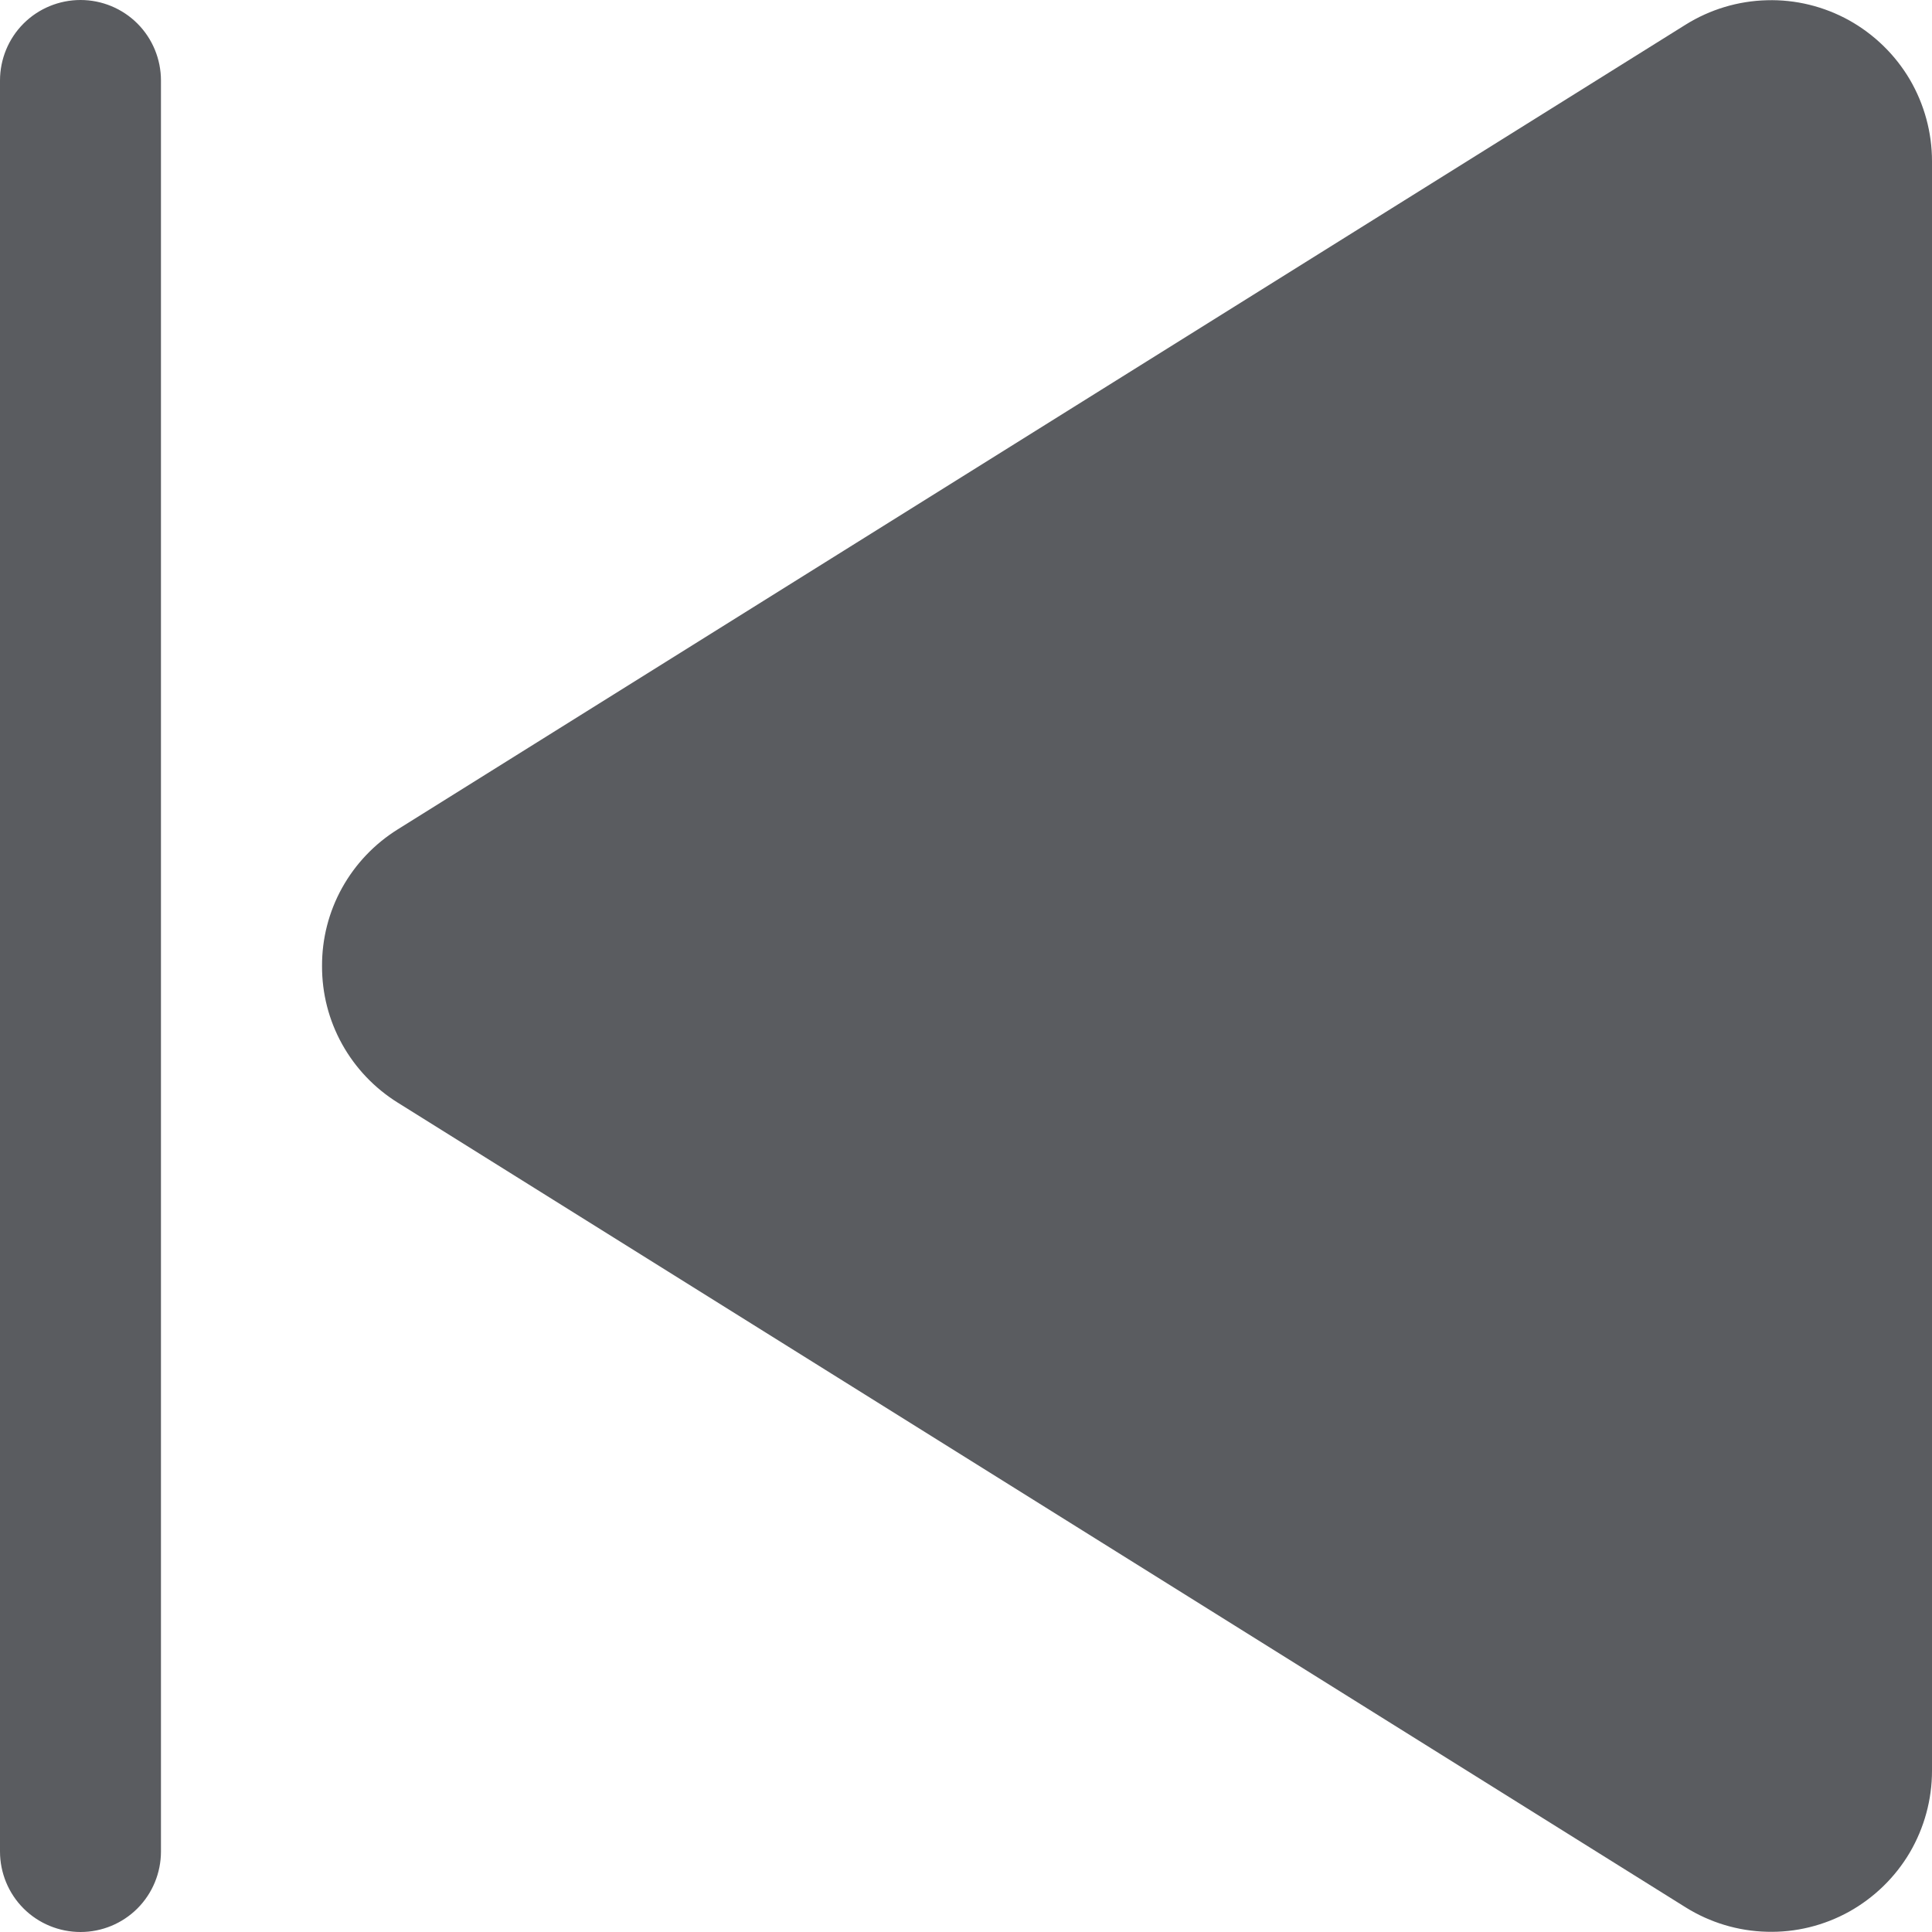 <svg width="16" height="16" viewBox="0 0 16 16" fill="none" xmlns="http://www.w3.org/2000/svg">
<g clip-path="url(#clip0_5168_13492)">
<path d="M2.667 8C2.666 8.226 2.723 8.449 2.833 8.647C2.943 8.845 3.101 9.011 3.293 9.131L13.96 15.796C14.162 15.922 14.394 15.992 14.632 15.998C14.87 16.005 15.105 15.947 15.313 15.832C15.521 15.716 15.695 15.547 15.816 15.342C15.936 15.137 16 14.903 16 14.665V1.335C16 1.097 15.936 0.863 15.816 0.658C15.695 0.453 15.521 0.284 15.313 0.168C15.105 0.053 14.87 -0.005 14.632 0.002C14.394 0.008 14.162 0.078 13.96 0.204L3.293 6.869C3.101 6.989 2.943 7.155 2.833 7.353C2.723 7.551 2.666 7.774 2.667 8ZM0 15.333V0.667C0 0.49 0.07 0.32 0.195 0.195C0.32 0.07 0.49 0 0.667 0C0.843 0 1.013 0.07 1.138 0.195C1.263 0.32 1.333 0.49 1.333 0.667V15.333C1.333 15.51 1.263 15.68 1.138 15.805C1.013 15.93 0.843 16 0.667 16C0.49 16 0.32 15.93 0.195 15.805C0.07 15.68 0 15.51 0 15.333Z" fill="#5A5C60"/>
</g>
<defs>
<clipPath id="clip0_5168_13492">
<rect width="16" height="16" fill="white" transform="matrix(-1 0 0 1 16 0)"/>
</clipPath>
</defs>
</svg>
